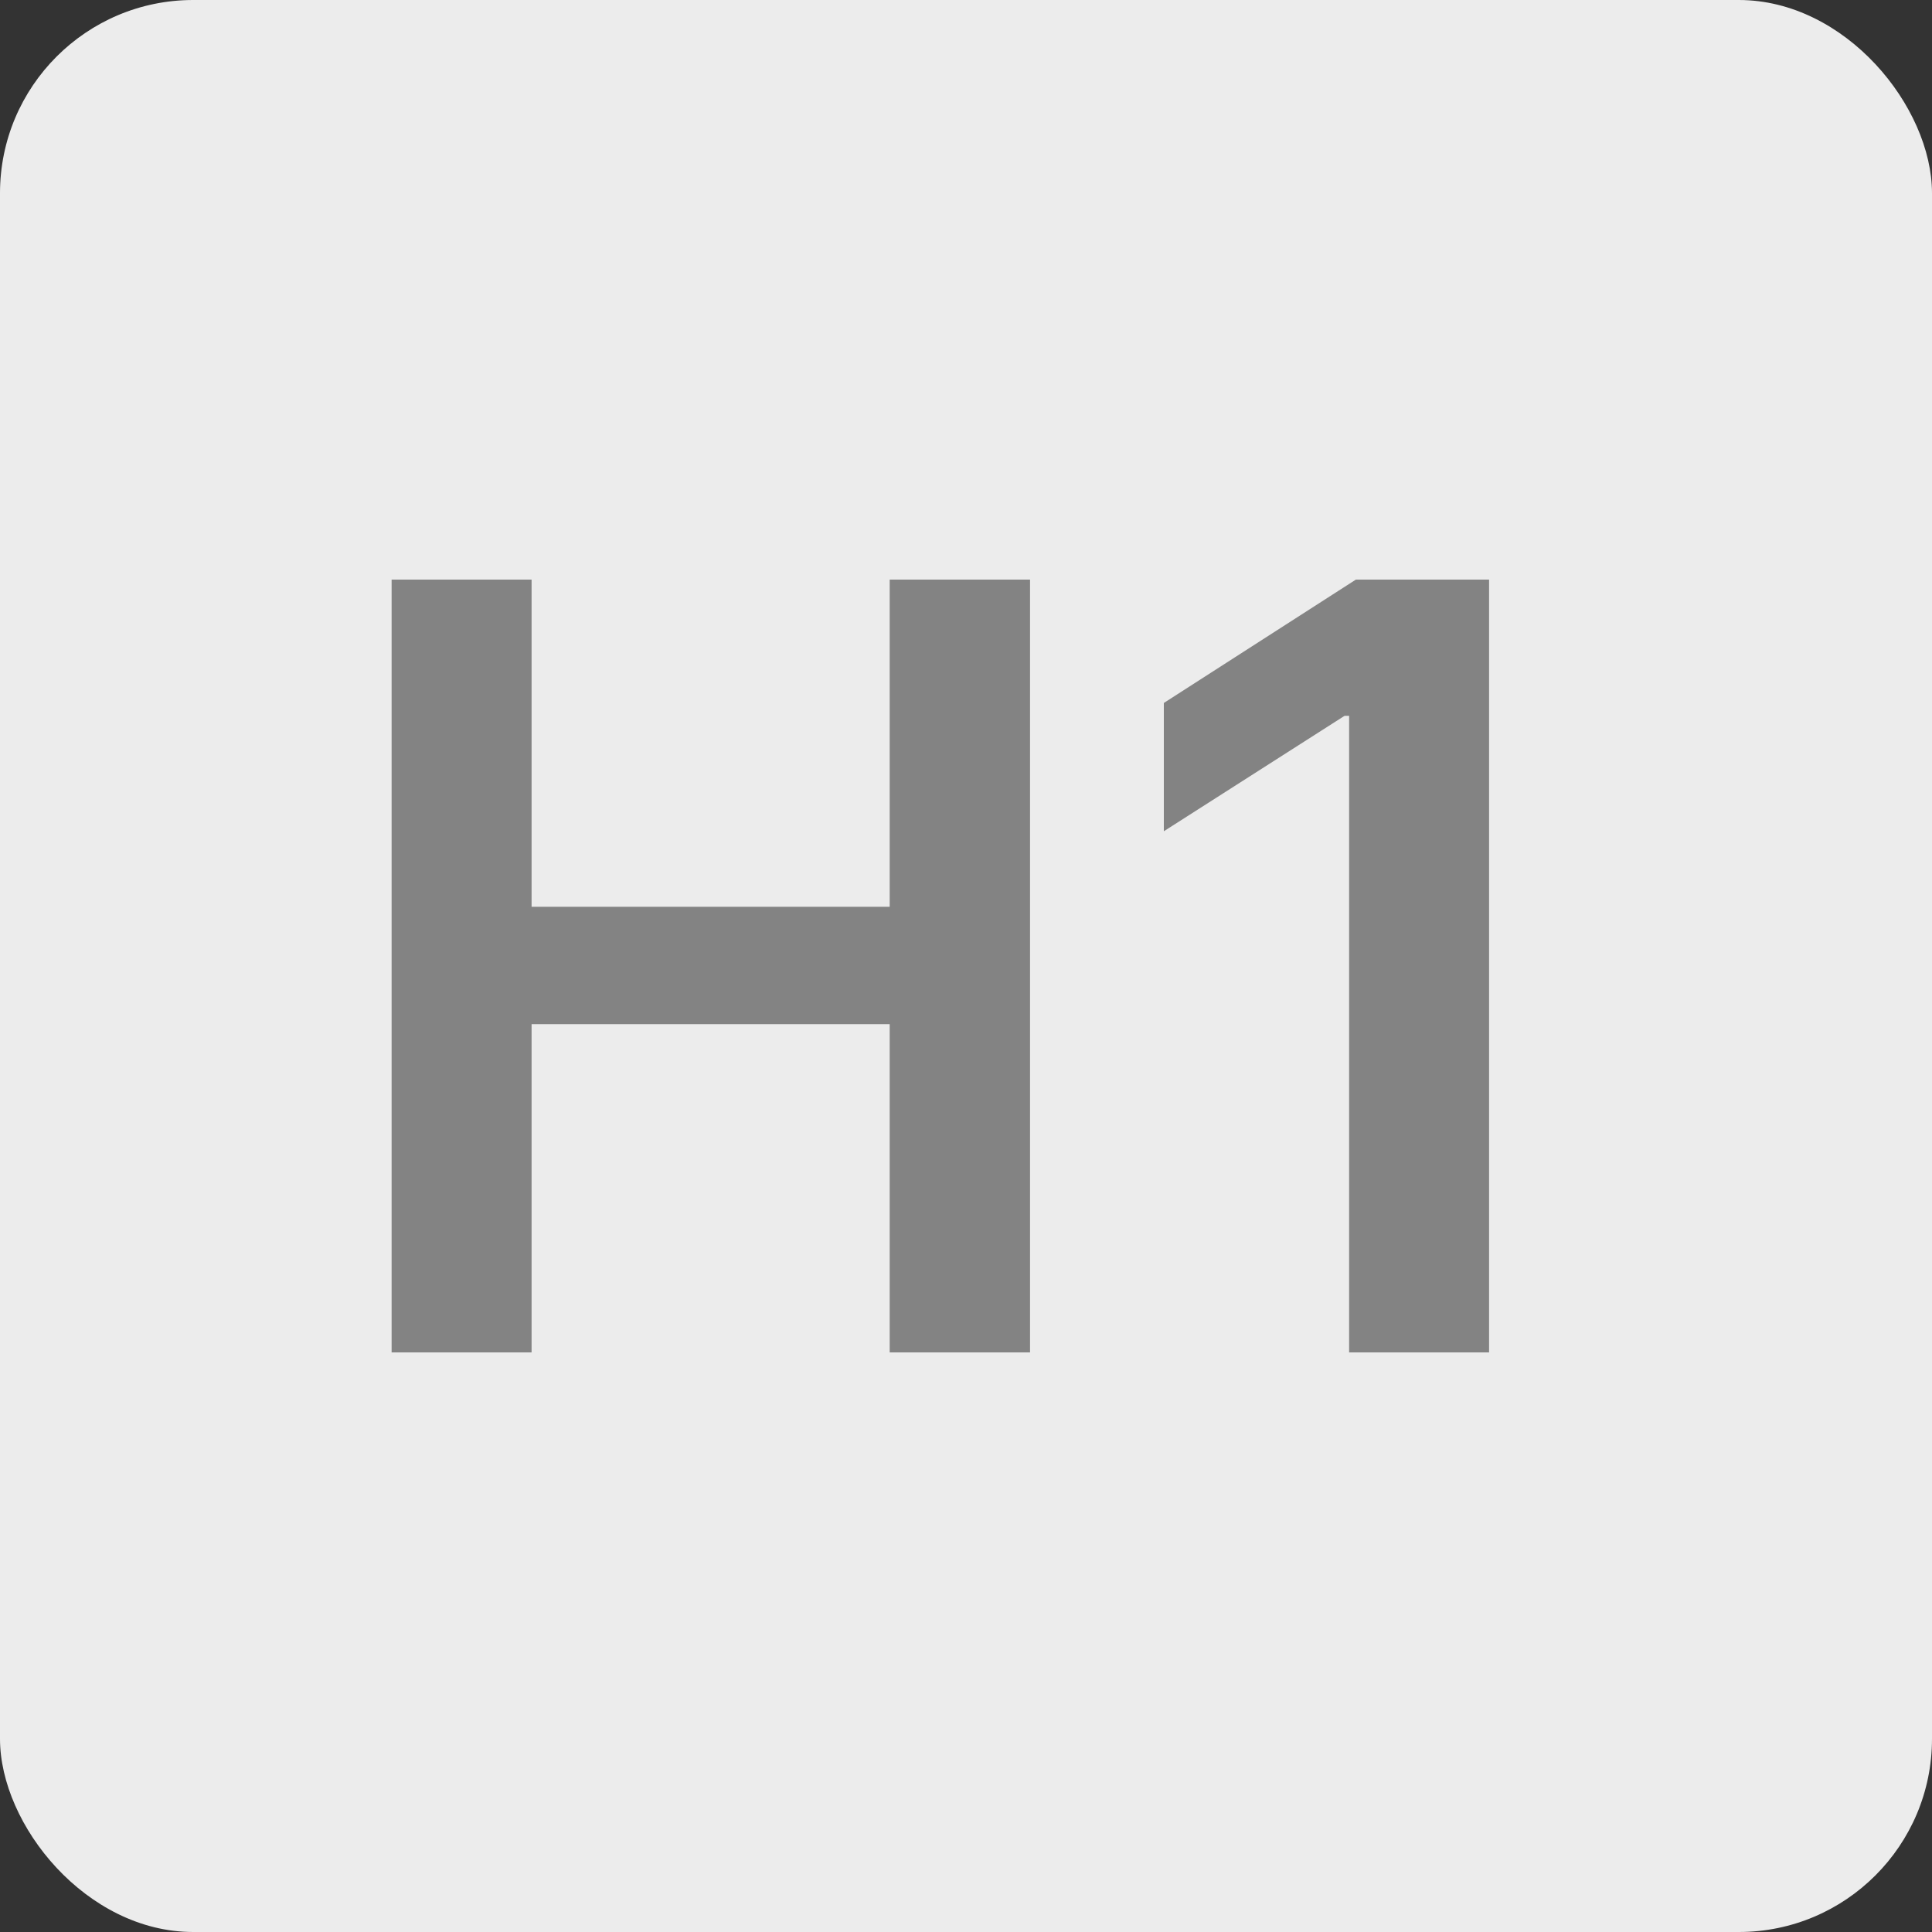 <svg width="20" height="20" viewBox="0 0 20 20" fill="none" xmlns="http://www.w3.org/2000/svg">
<rect x="0" y="0" width="20" height="20" fill="#333333" stroke="none"/>
<rect width="20" height="20" rx="2" fill="#ECECEC"/>
<path d="M4.054 14H5.503V10.602H9.21V14H10.663V6H9.21V9.387H5.503V6H4.054V14Z" fill="#838383"/>
<path d="M15.415 6H14.036L12.048 7.277V8.605L13.919 7.41H13.966V14H15.415V6Z" fill="#838383"/>
</svg>

